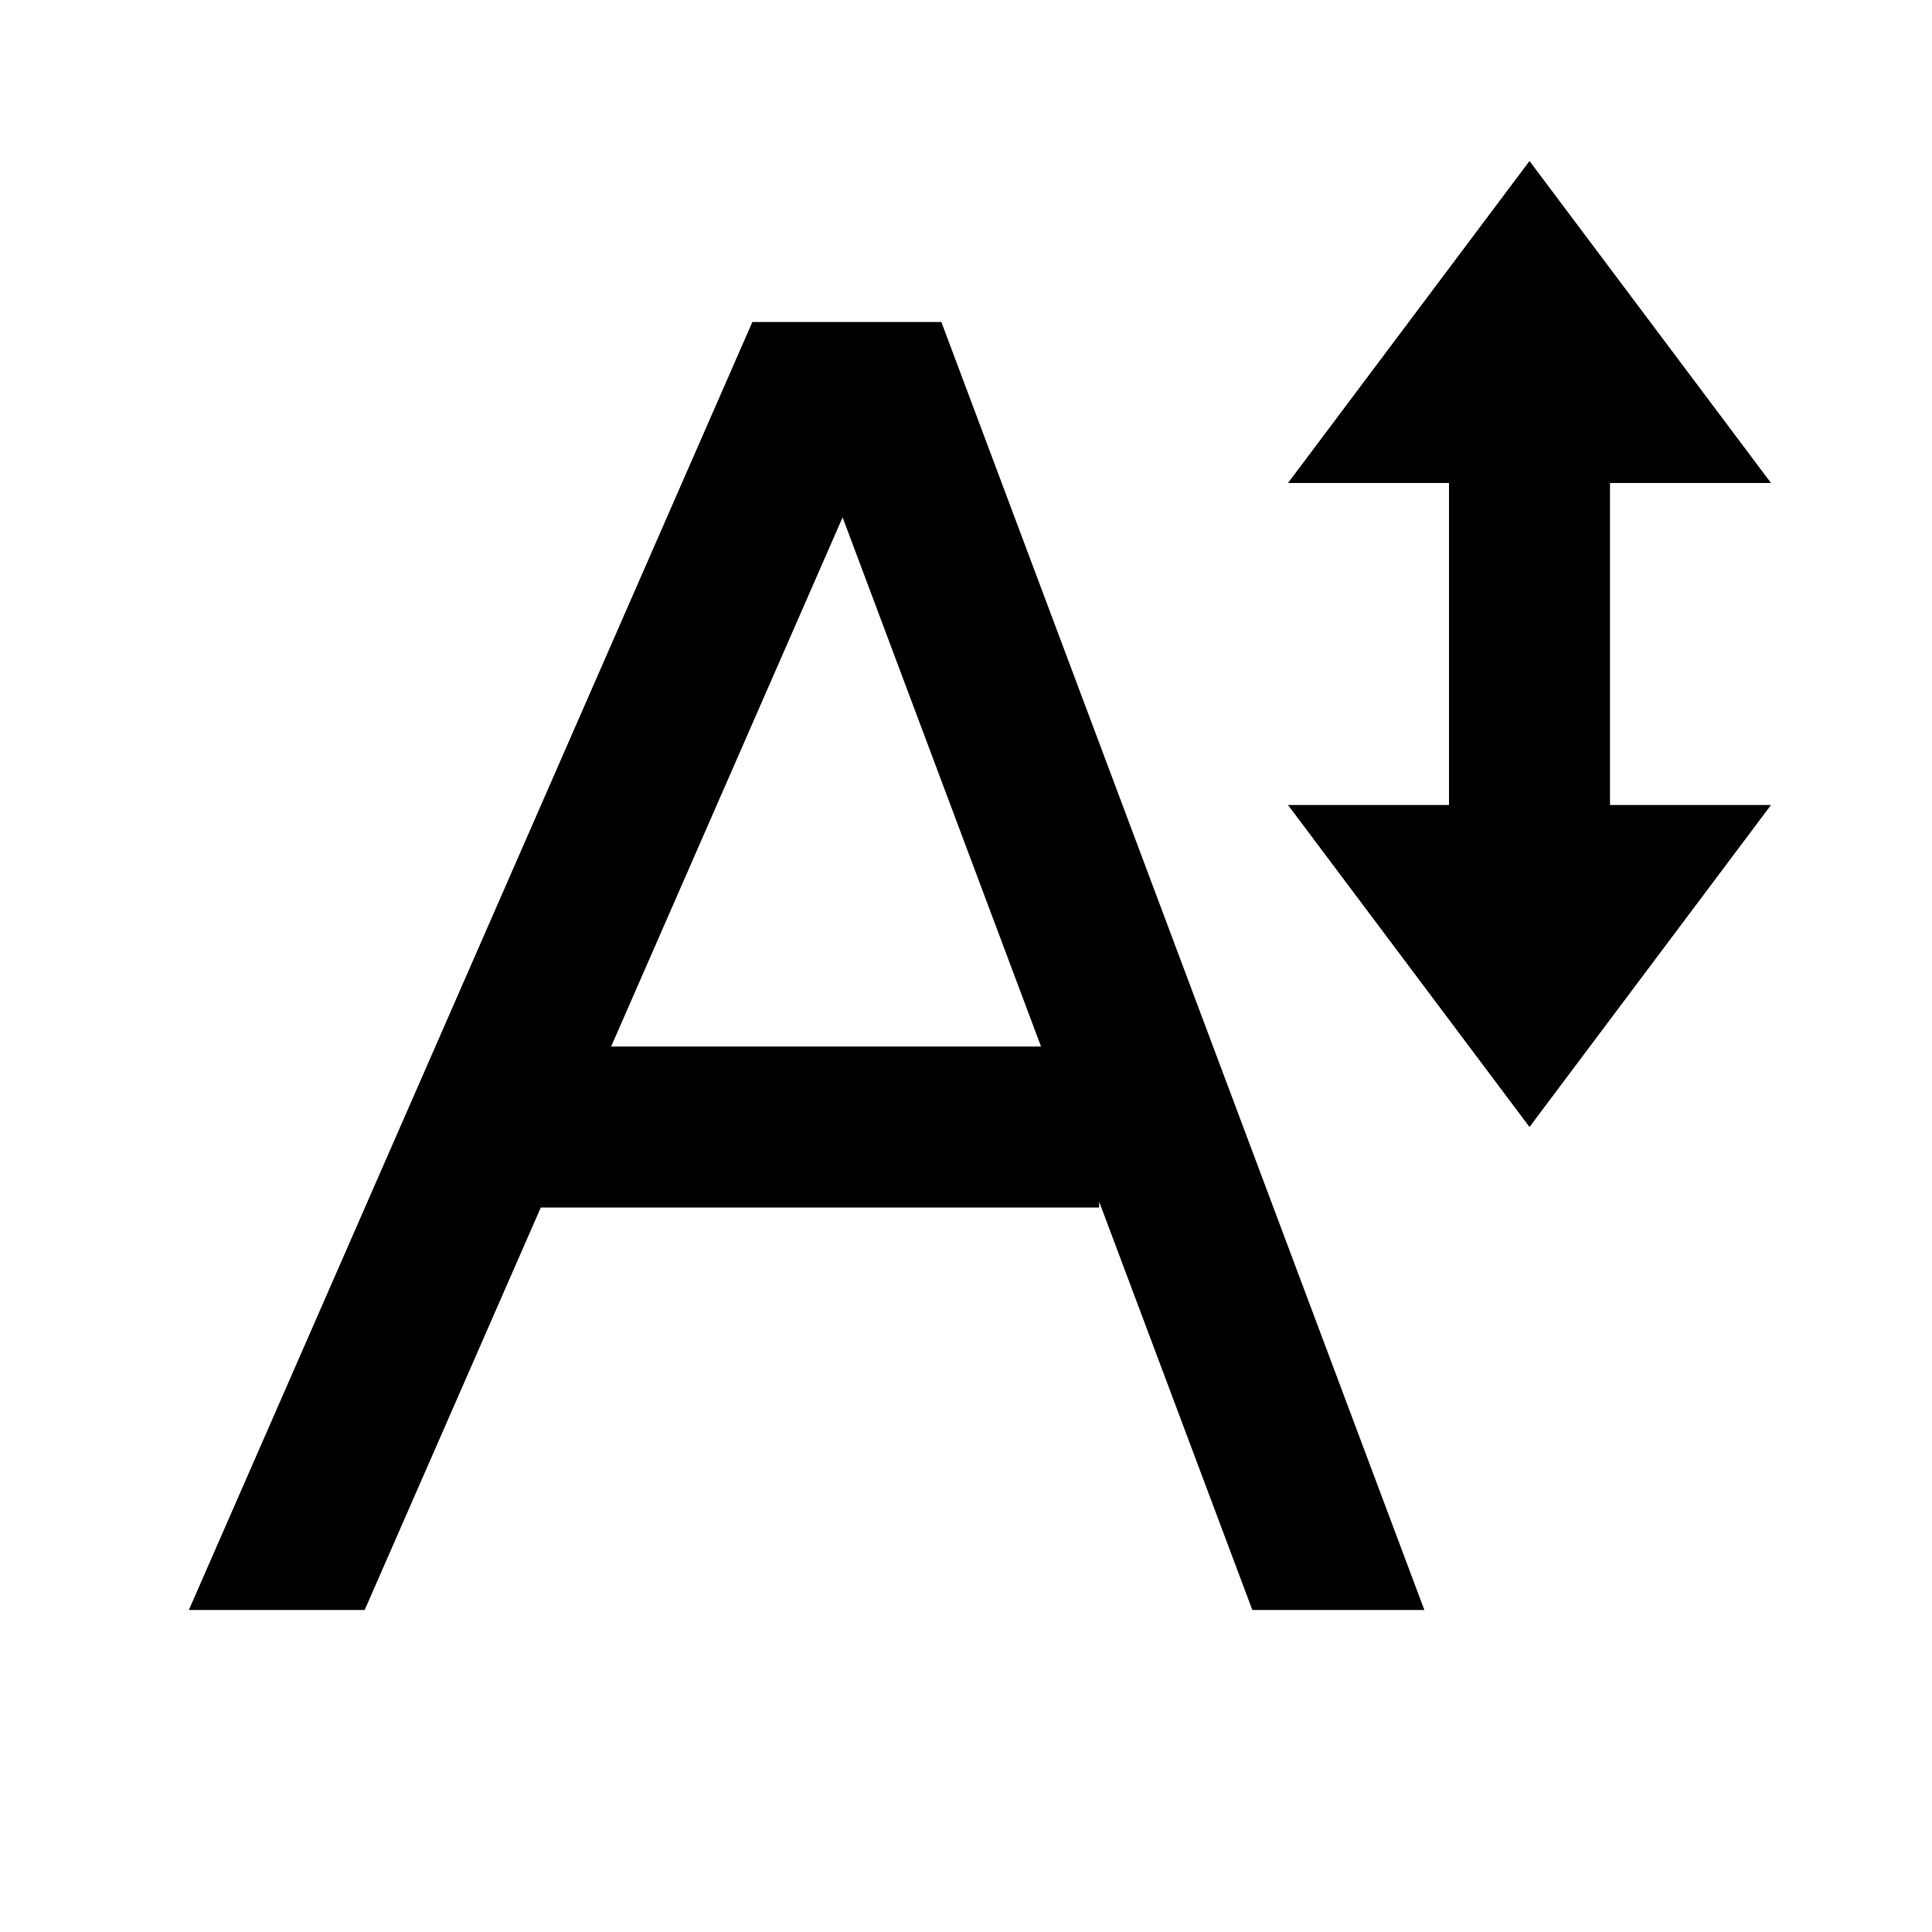 <svg xmlns="http://www.w3.org/2000/svg" width="24" height="24" viewBox="0 0 24 24"><path d="M22 6L19 2 16 6 18 6 18 10 16 10 19 14 22 10 20 10 20 6zM13.654 15v-.073L15.557 20h2.137l-6-16H9.346l-7 16h2.184l2.188-5H13.654zM10.467 6.427L12.932 13h-5.34L10.467 6.427z"/></svg>